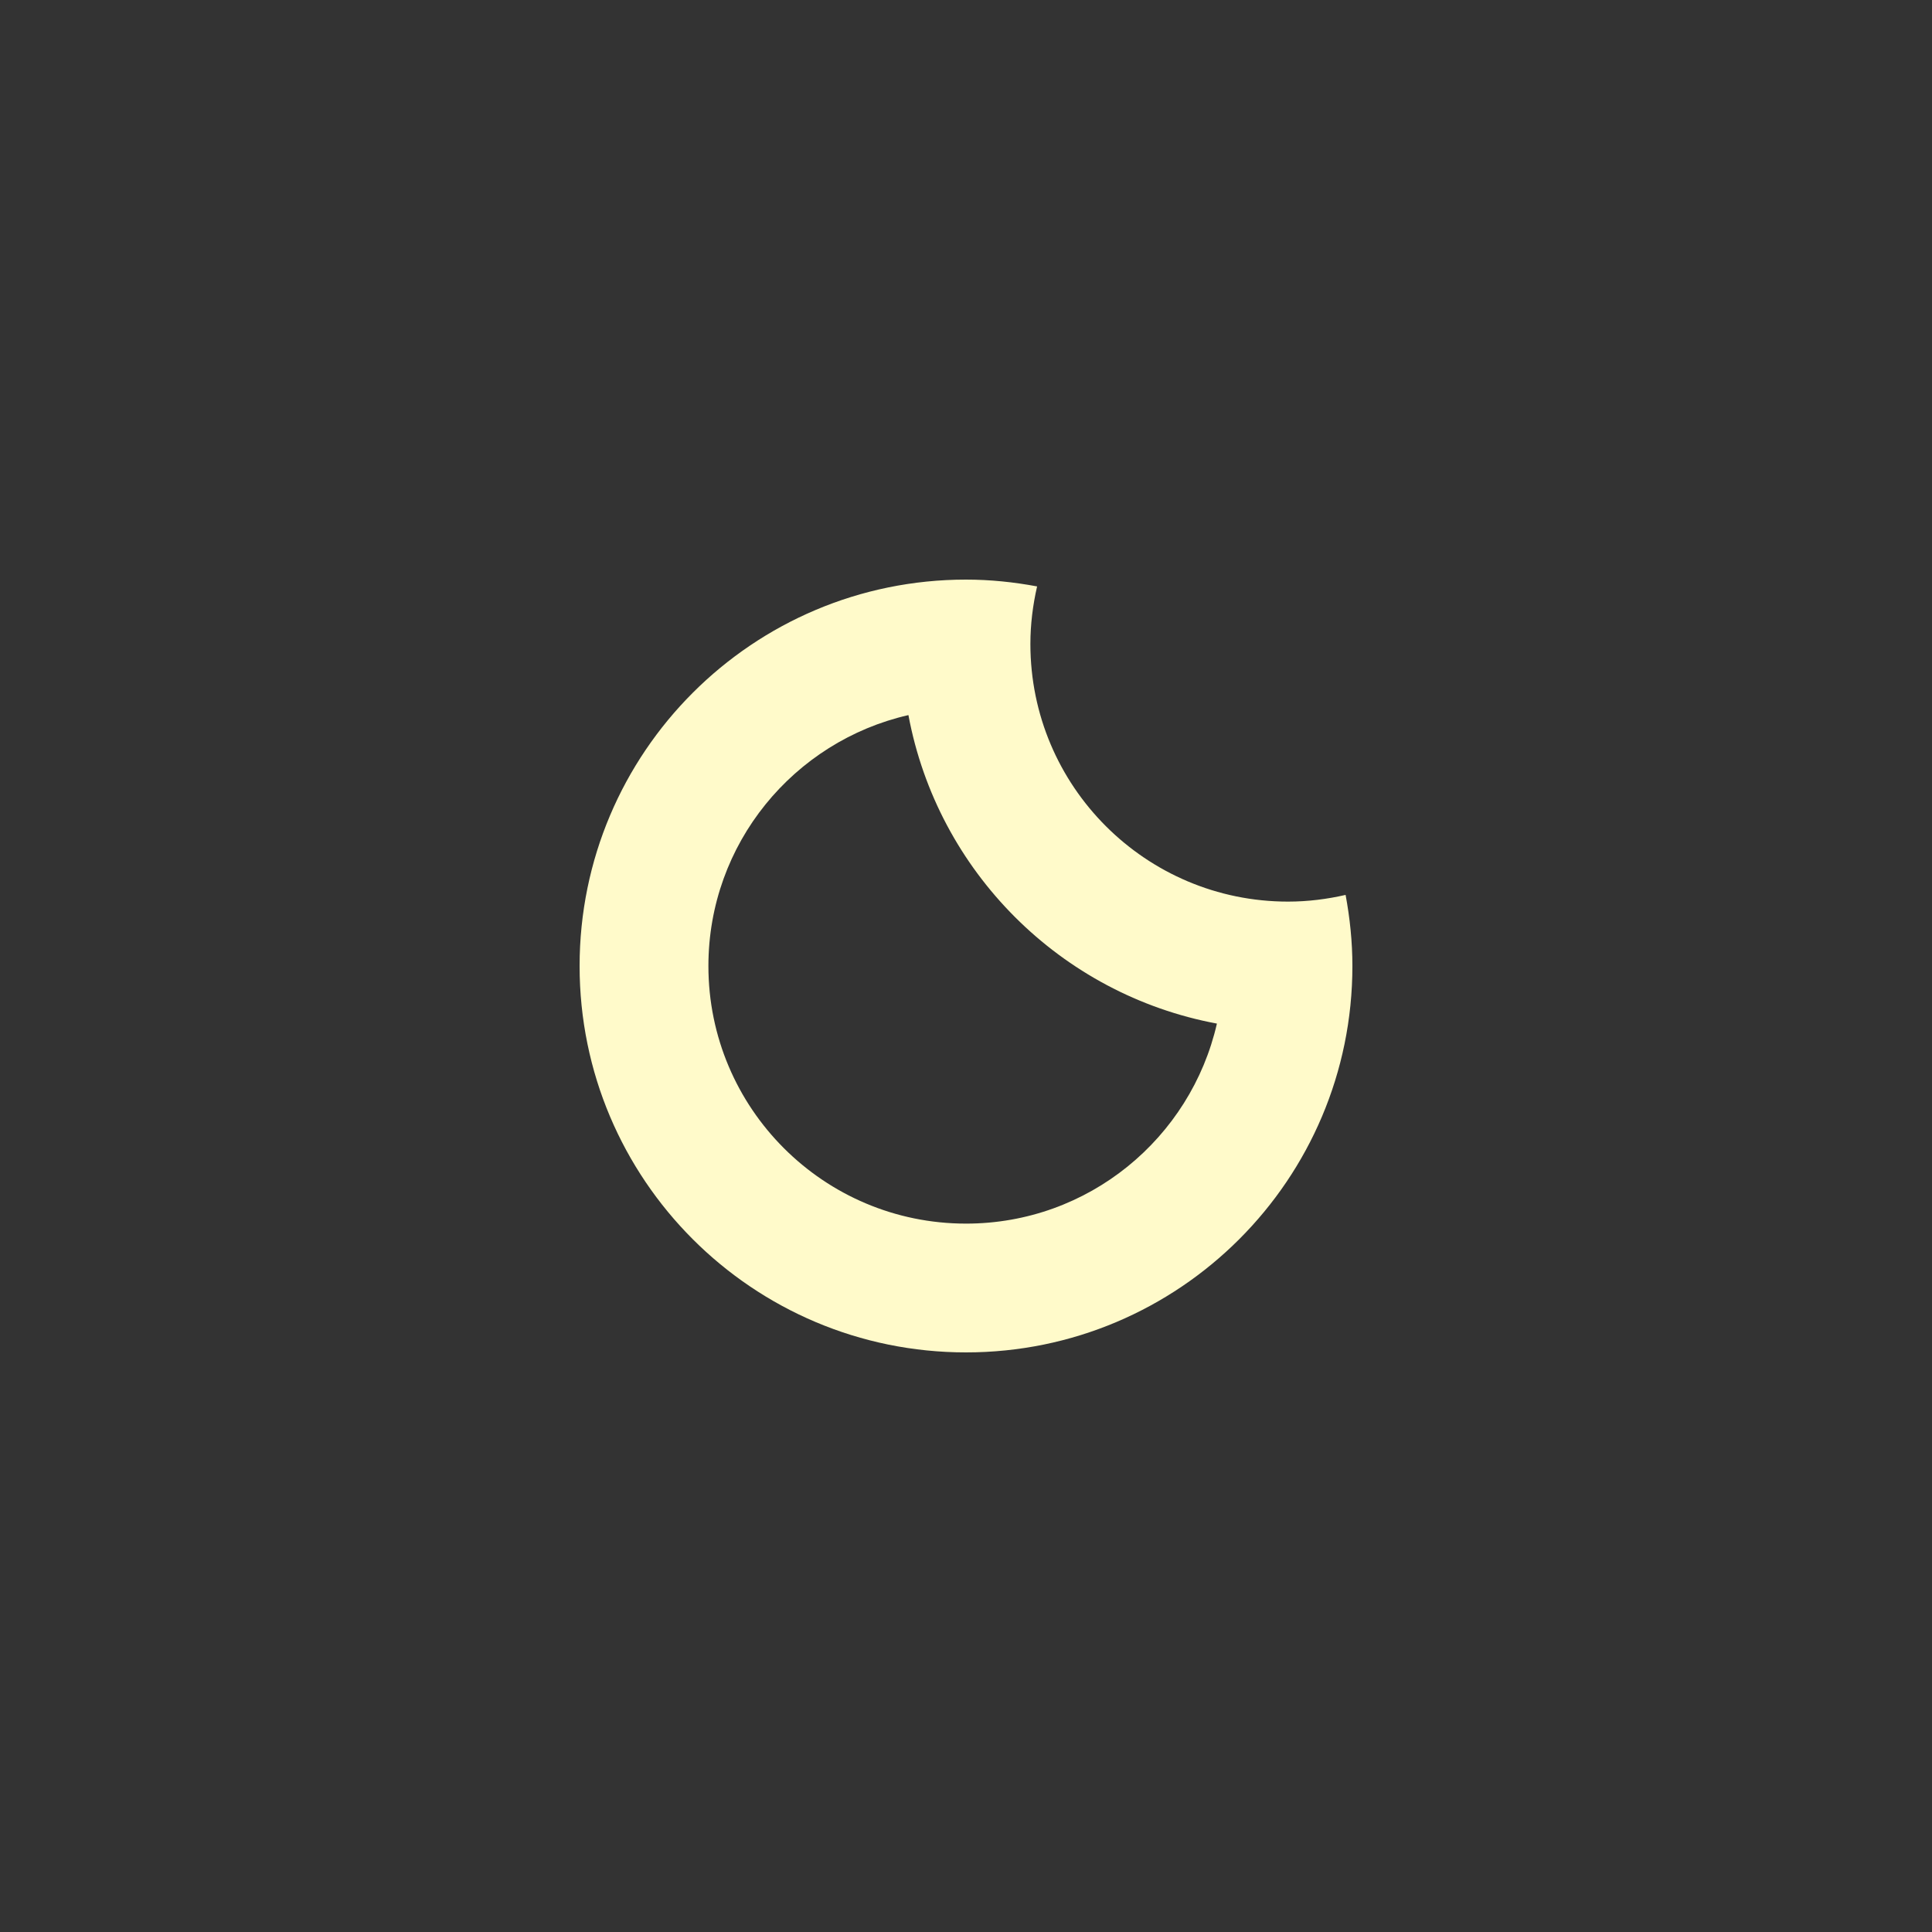 <svg width="100" height="100" viewBox="0 0 100 100" fill="none" xmlns="http://www.w3.org/2000/svg">
<rect x="0" y="0" width="100" height="100" fill="#333333" stroke="none"/>
<path fill-rule="evenodd" clip-rule="evenodd" d="M50.001 70C38.955 70 30 61.045 30 50.001C30 38.955 38.955 30 50.001 30C51.259 30 52.486 30.13 53.68 30.353C53.46 31.314 53.333 32.309 53.333 33.334C53.333 40.698 59.304 46.667 66.668 46.667C67.693 46.667 68.688 46.54 69.648 46.32C69.87 47.516 70 48.741 70 50.001C70 61.045 61.045 70 50.001 70ZM47.02 37.013C41.093 38.368 36.667 43.662 36.667 50.001C36.667 57.363 42.637 63.334 50.001 63.334C56.338 63.334 61.632 58.909 62.987 52.981C54.896 51.474 48.526 45.104 47.02 37.013Z" fill="#FFFACA"/>
</svg>
